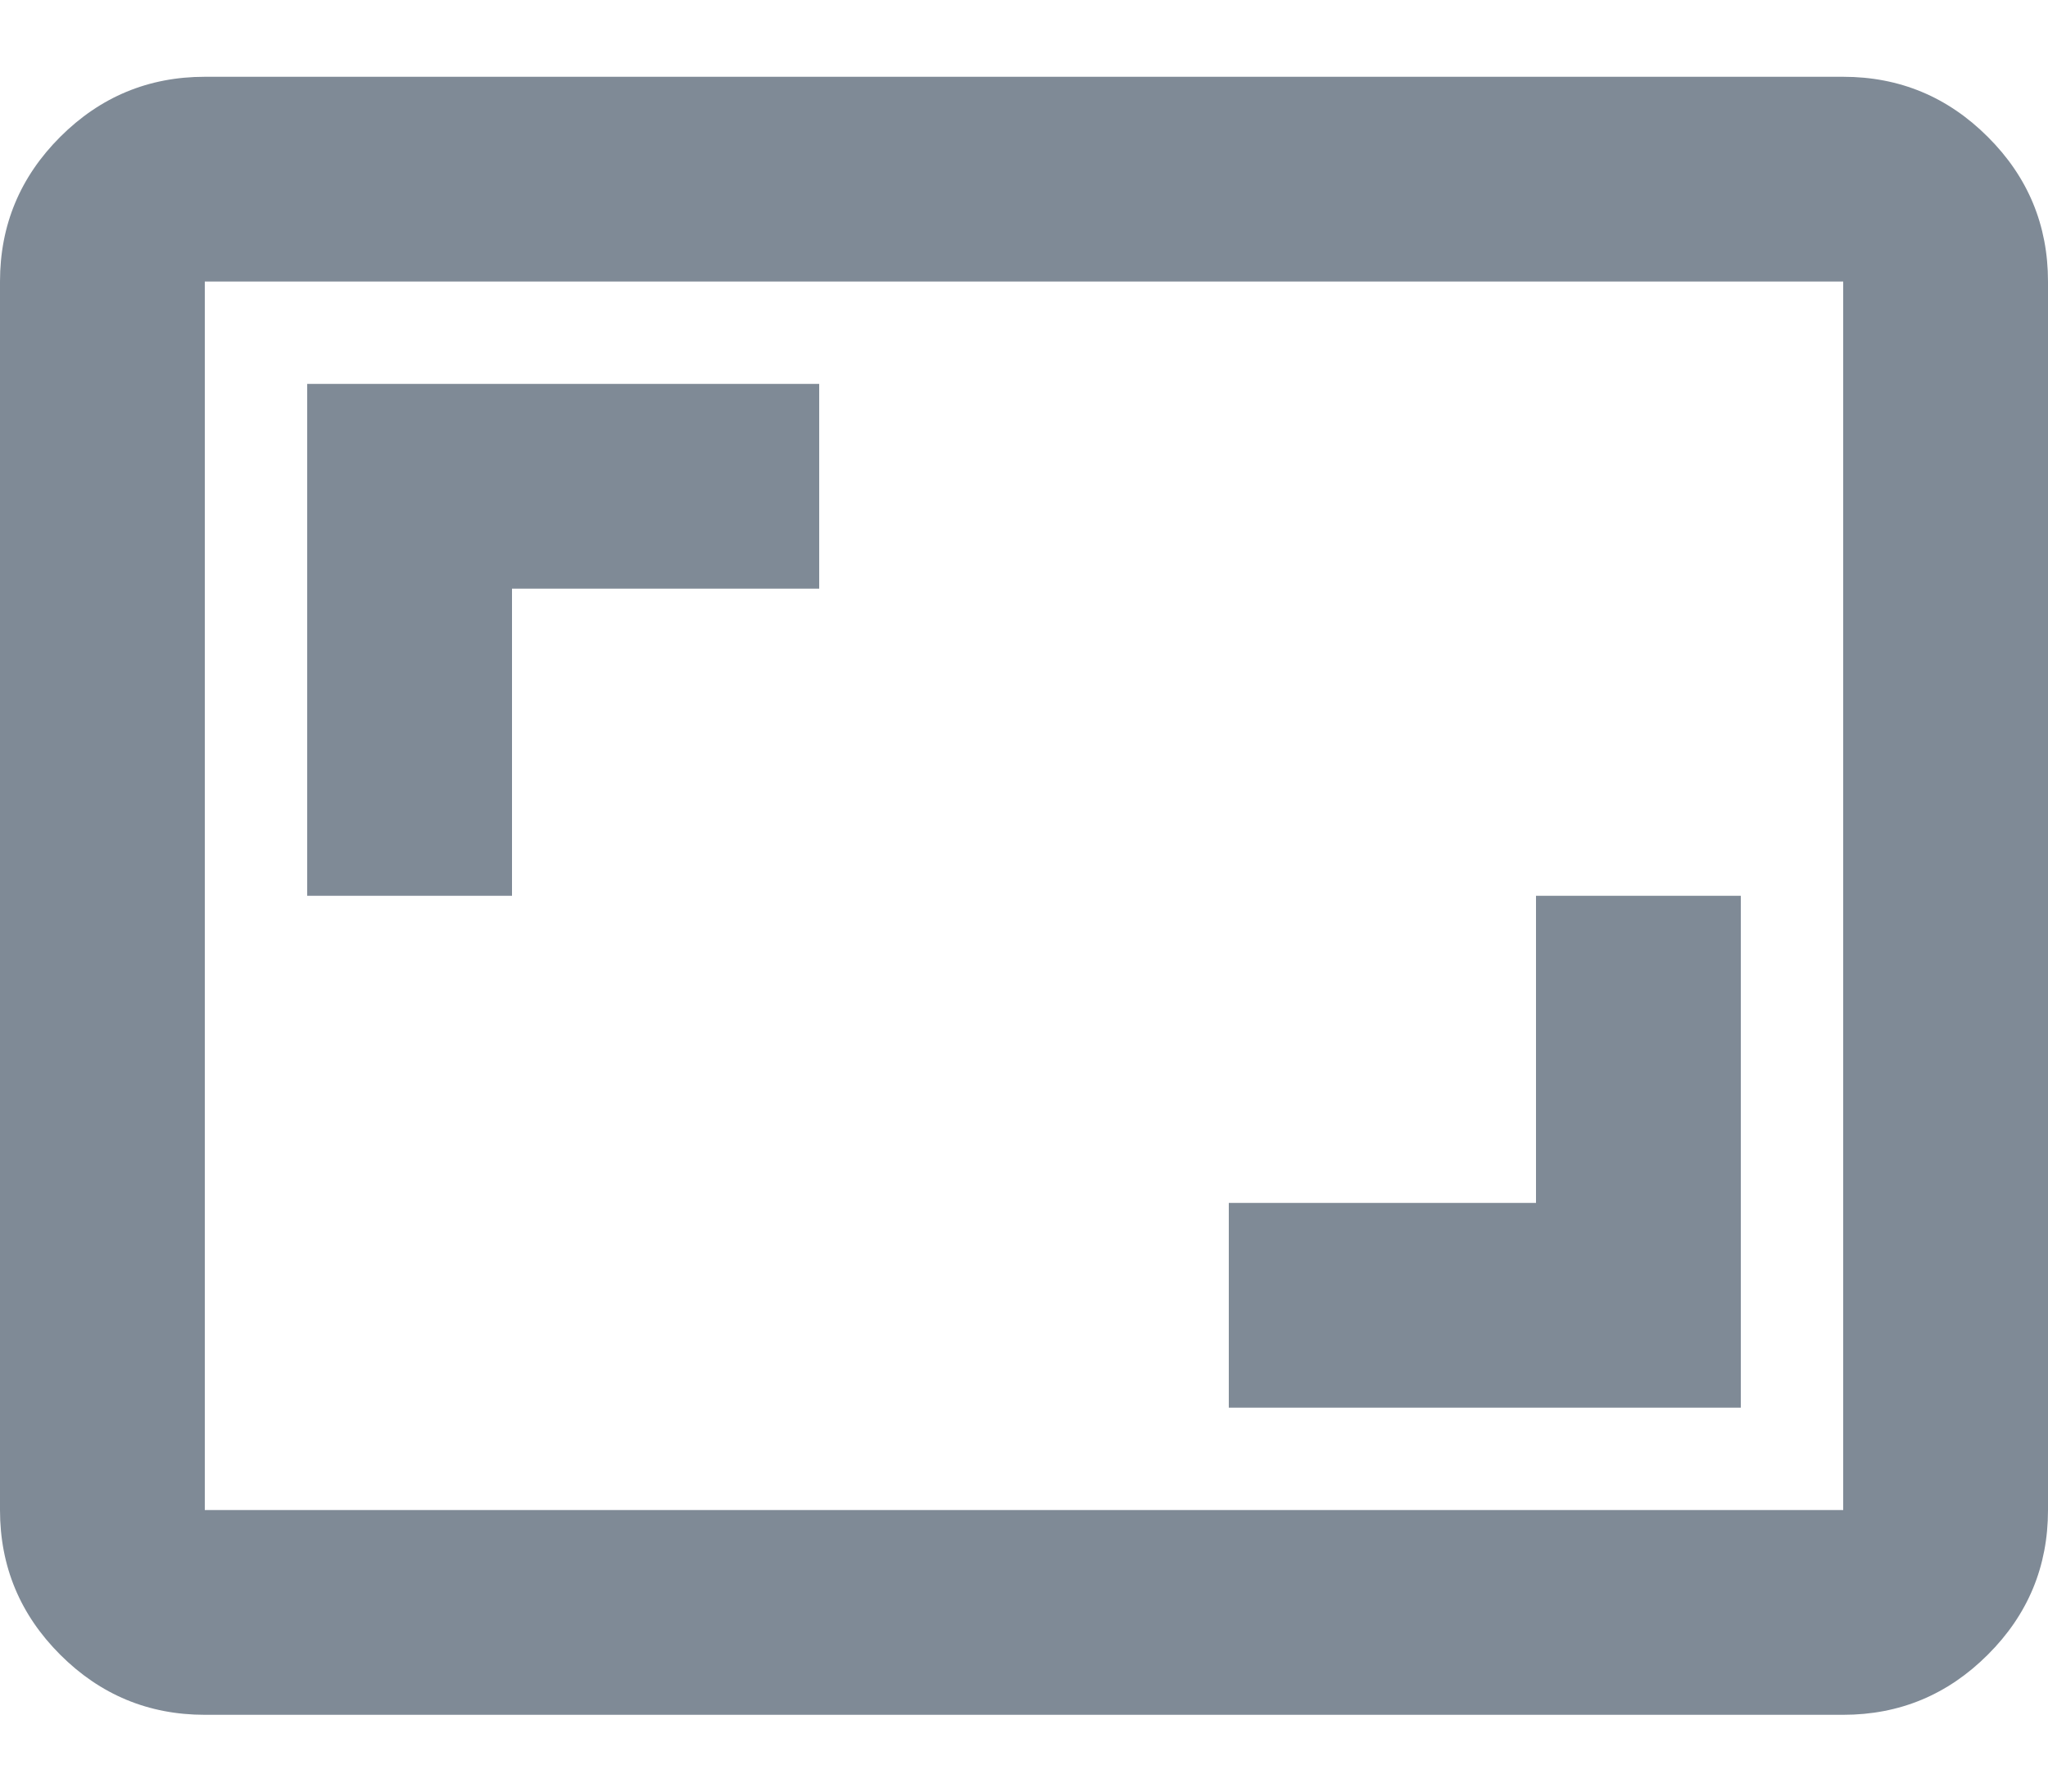 <svg width="16" height="14" viewBox="0 0 16 14" fill="none" xmlns="http://www.w3.org/2000/svg">
  <path d="M2.4 7H4V4.6H6.4V3H2.4V7ZM9.6 11H13.6V7H12V9.4H9.6V11ZM1.6 13.4C1.16 13.4 0.783 13.243 0.47 12.93C0.157 12.617 0 12.24 0 11.8V2.2C0 1.76 0.157 1.383 0.47 1.07C0.783 0.757 1.16 0.6 1.6 0.6H14.4C14.84 0.6 15.217 0.757 15.53 1.07C15.844 1.383 16 1.76 16 2.2V11.8C16 12.24 15.844 12.617 15.53 12.93C15.217 13.243 14.84 13.4 14.4 13.4H1.6ZM1.6 11.8H14.4V2.2H1.6V11.8Z" fill="#7F8A96"/>
</svg>
